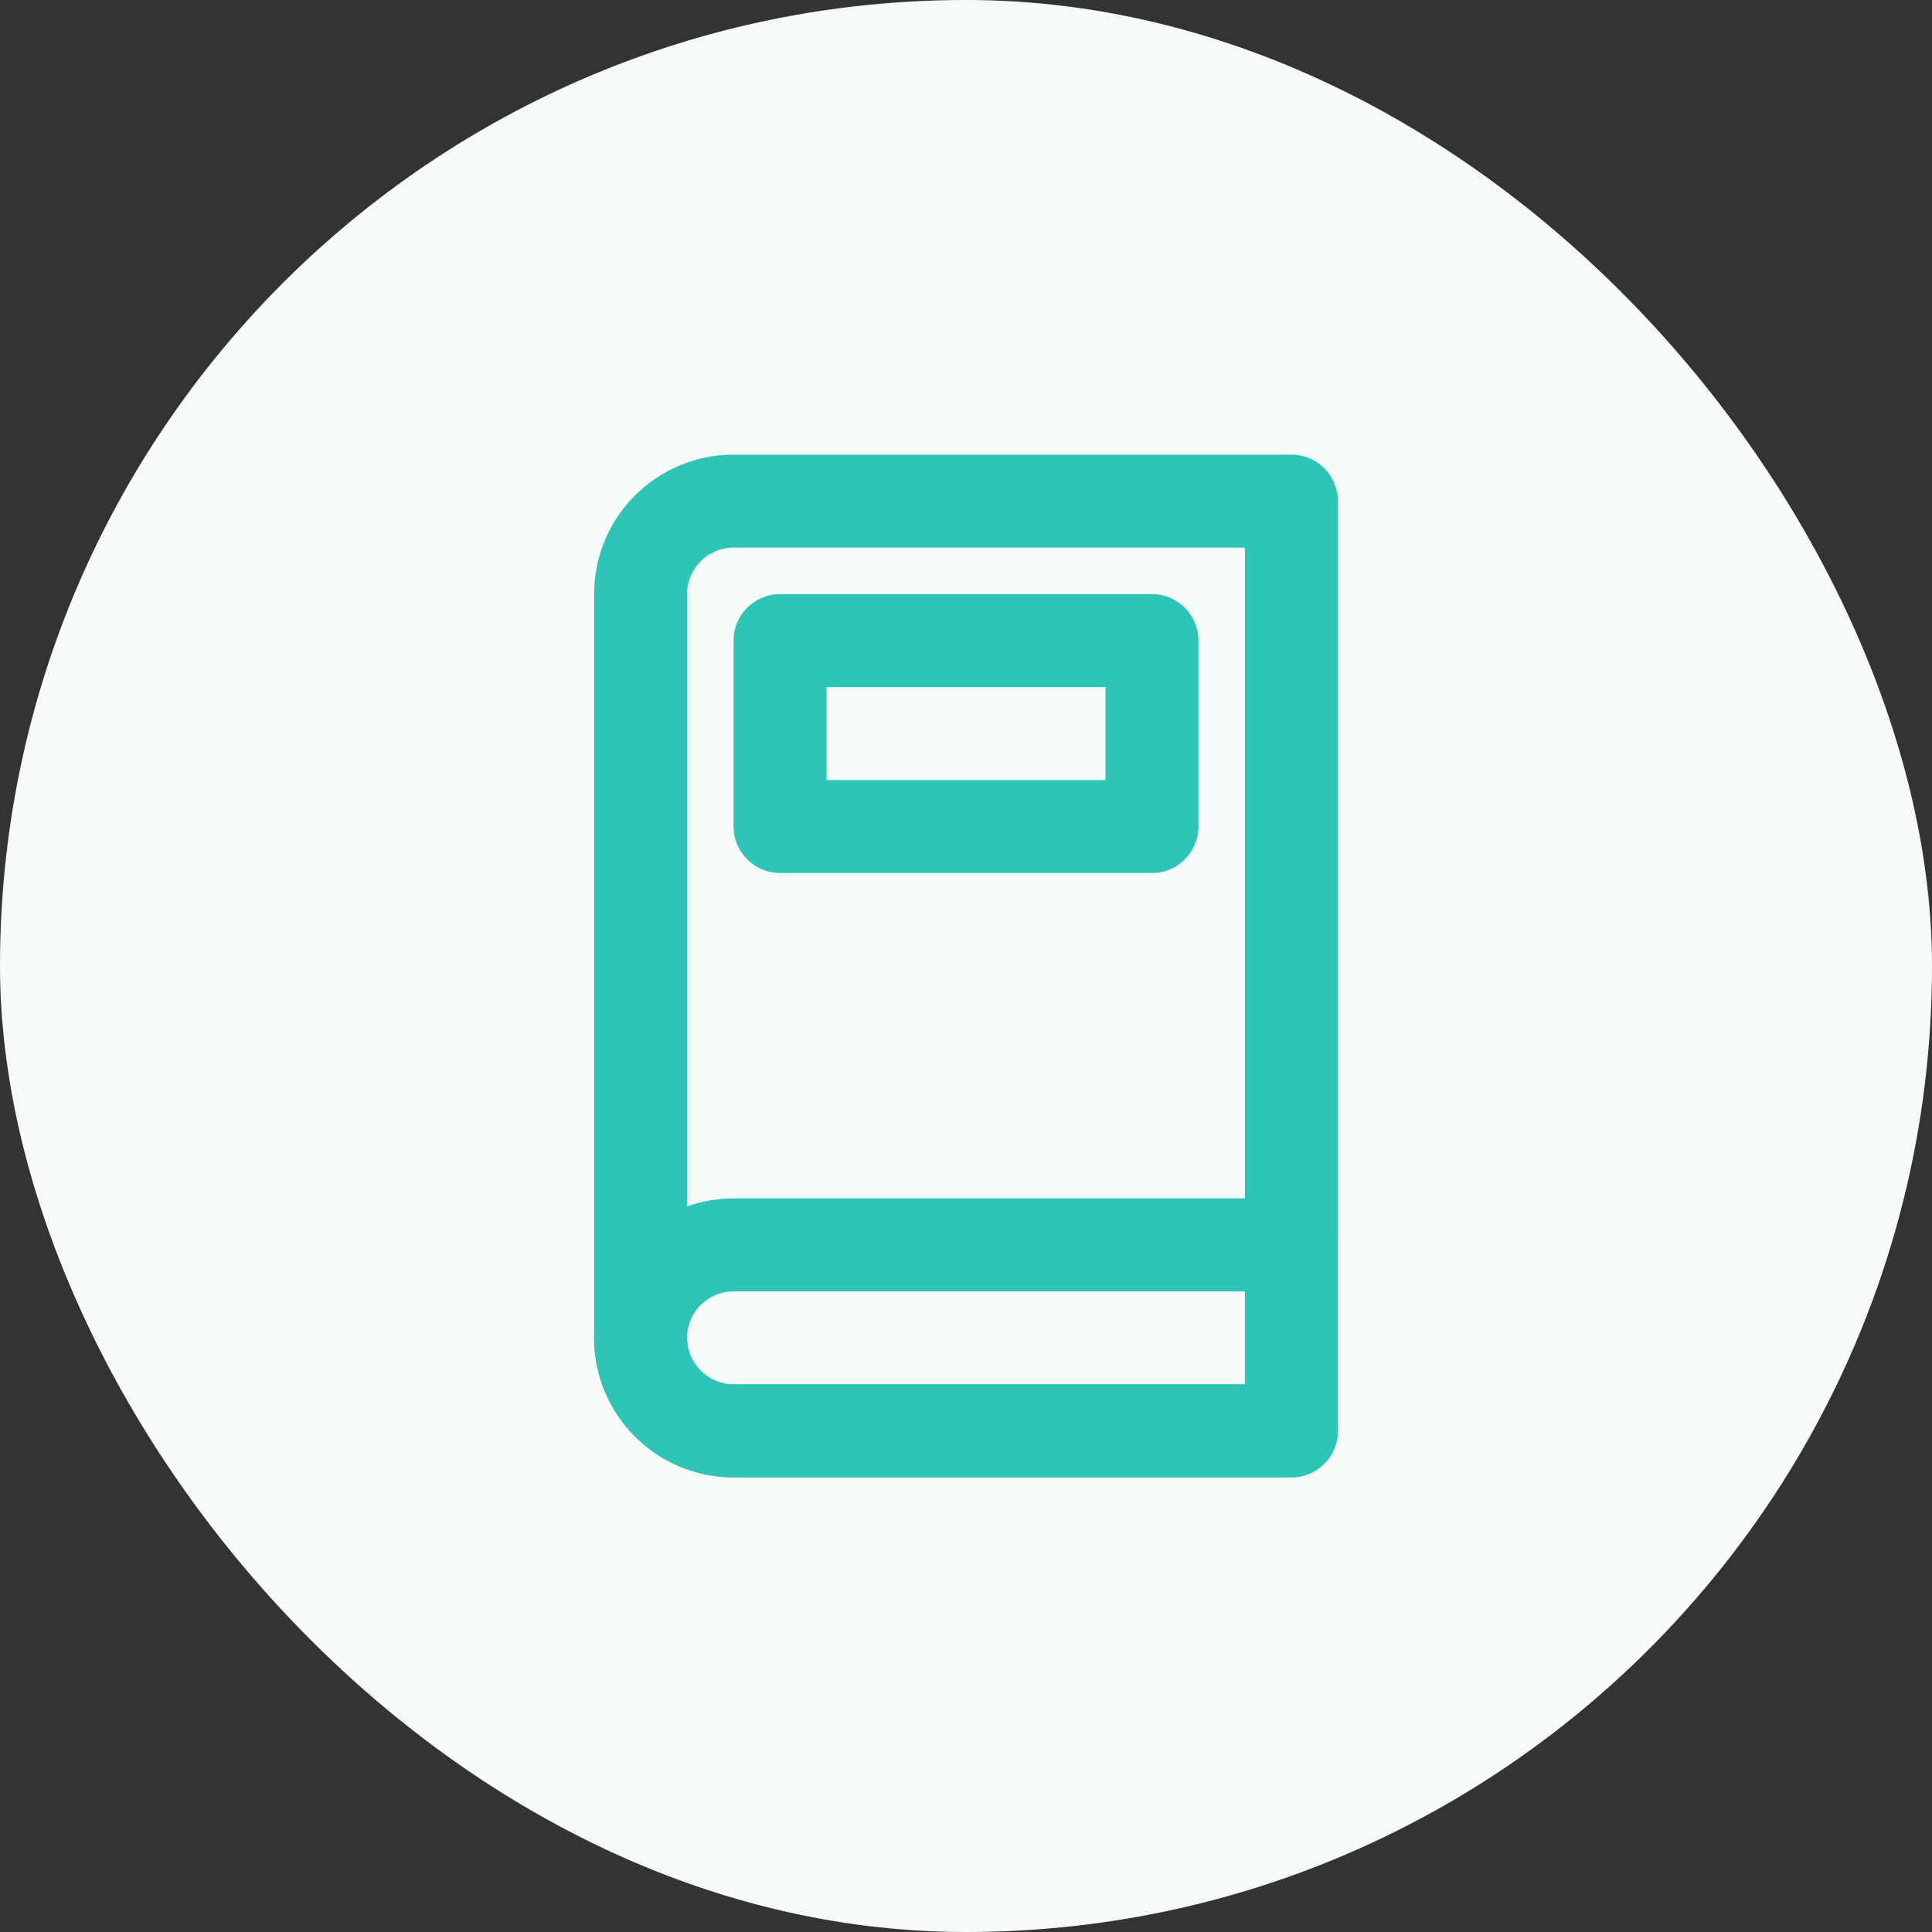 <svg width="142" height="142" viewBox="0 0 142 142" fill="none" xmlns="http://www.w3.org/2000/svg">
<rect x="0" y="0" width="142" height="142" fill="#333333" stroke="none"/>
<rect width="142" height="142" rx="71" fill="#F6FBFA"/>
<path fill-rule="evenodd" clip-rule="evenodd" d="M98.333 36.833C98.333 34.946 96.804 33.416 94.917 33.416H53.917C48.256 33.416 43.667 38.006 43.667 43.666V98.333C43.667 103.994 48.256 108.583 53.917 108.583H94.917C96.804 108.583 98.333 107.053 98.333 105.167V36.833ZM91.5 40.25V101.75H53.917C52.03 101.75 50.5 100.22 50.5 98.333V43.666C50.5 41.779 52.03 40.25 53.917 40.25H91.5Z" fill="#2EC4B6"/>
<path fill-rule="evenodd" clip-rule="evenodd" d="M98.333 91.5C98.333 89.613 96.804 88.083 94.917 88.083H53.917C48.256 88.083 43.667 92.672 43.667 98.333C43.667 103.994 48.256 108.583 53.917 108.583H94.917C96.804 108.583 98.333 107.053 98.333 105.166V91.5ZM91.5 94.916V101.75H53.917C52.03 101.75 50.5 100.22 50.5 98.333C50.5 96.446 52.03 94.916 53.917 94.916H91.5Z" fill="#2EC4B6"/>
<path fill-rule="evenodd" clip-rule="evenodd" d="M88.083 47.083C88.083 45.196 86.554 43.666 84.667 43.666H57.333C55.446 43.666 53.917 45.196 53.917 47.083V60.75C53.917 62.637 55.446 64.166 57.333 64.166H84.667C86.554 64.166 88.083 62.637 88.083 60.75V47.083ZM81.25 50.5V57.333H60.75V50.5H81.25Z" fill="#2EC4B6"/>
</svg>
